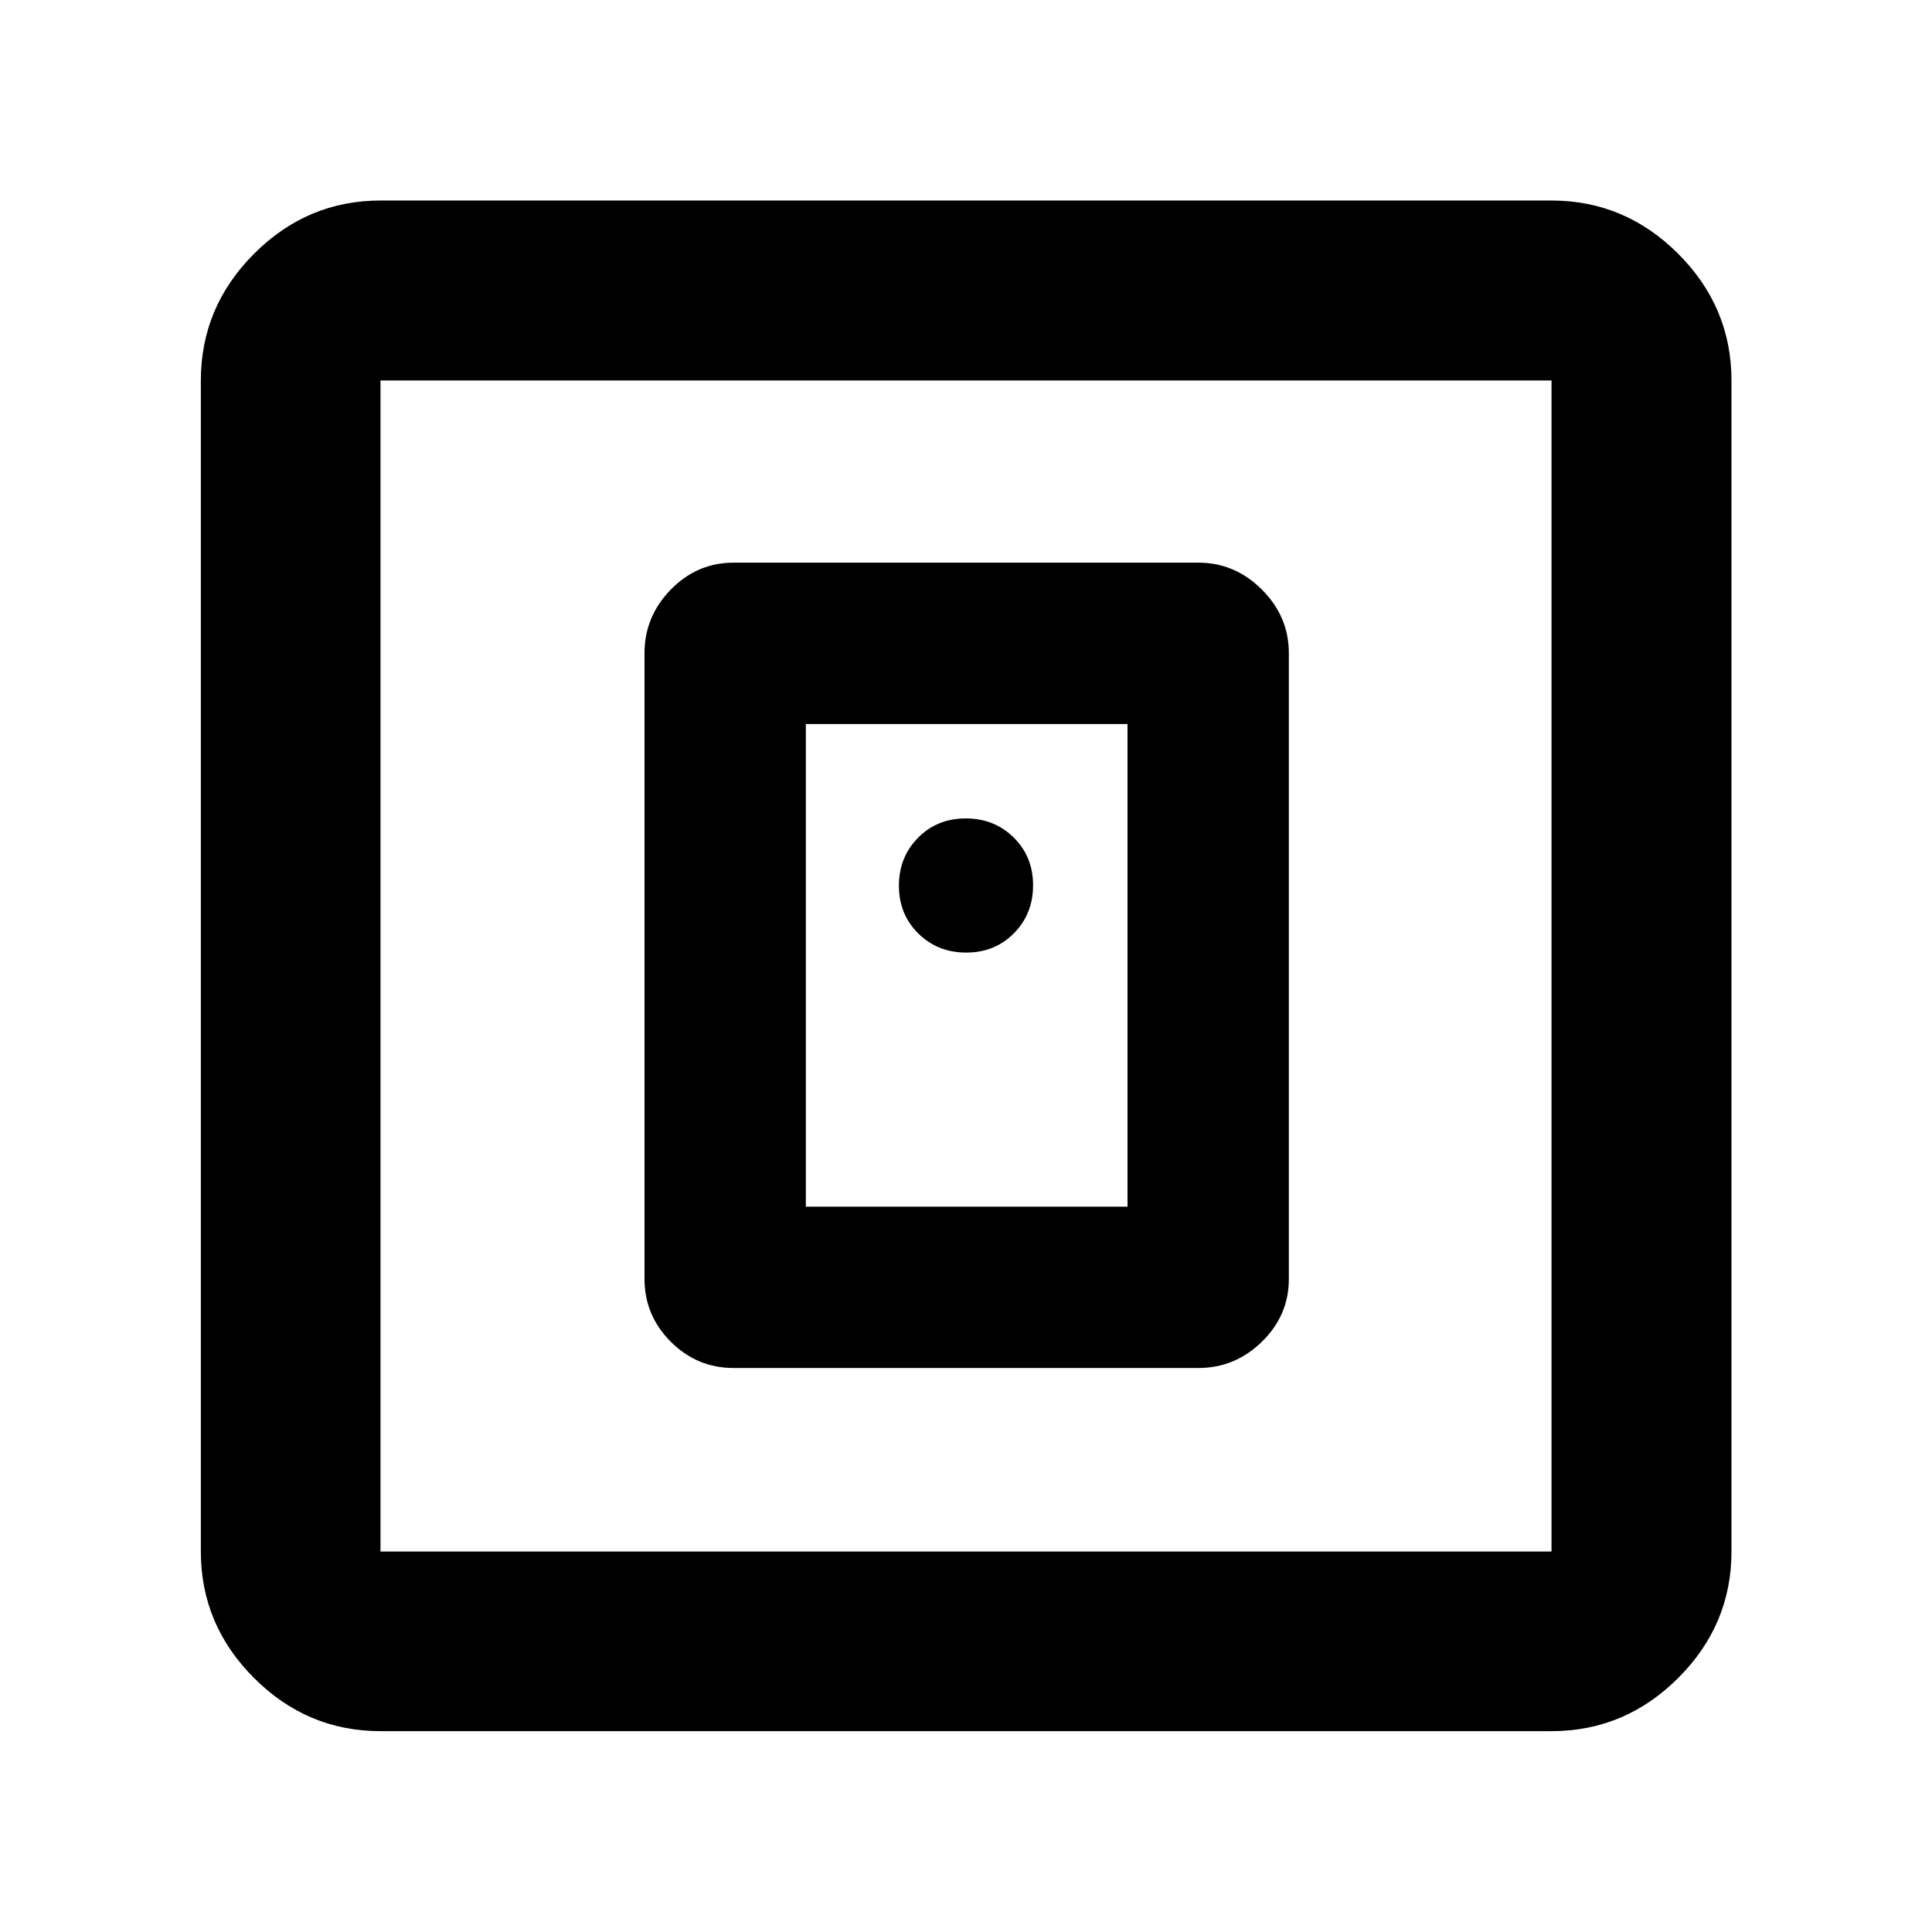 <svg xmlns="http://www.w3.org/2000/svg" height="40" viewBox="0 -960 960 960" width="40"><path d="M595.46-280.25q18.18 0 31.57-13.05 13.39-13.06 13.39-31.24v-310.92q0-18.18-13.39-31.57t-31.57-13.39H364.54q-18.18 0-31.24 13.39-13.05 13.39-13.05 31.57v310.92q0 18.18 13.05 31.24 13.06 13.05 31.24 13.05h230.92Zm-195.04-80.17v-239.83h159.83v239.83H400.42ZM189.06-99.8q-36.42 0-62.84-26.42T99.8-189.06v-581.88q0-36.48 26.42-62.95 26.42-26.47 62.84-26.47h581.88q36.48 0 62.95 26.47 26.47 26.47 26.47 62.95v581.88q0 36.42-26.47 62.84T770.94-99.8H189.06Zm0-89.26h581.88v-581.88H189.06v581.88Zm0-581.88v581.88-581.88Zm291.06 284.27q14.21 0 23.71-9.61 9.5-9.62 9.5-23.84 0-14.21-9.61-23.71-9.62-9.5-23.84-9.5-14.21 0-23.71 9.61-9.5 9.62-9.5 23.84 0 14.21 9.61 23.71 9.62 9.5 23.84 9.5Z"/></svg>